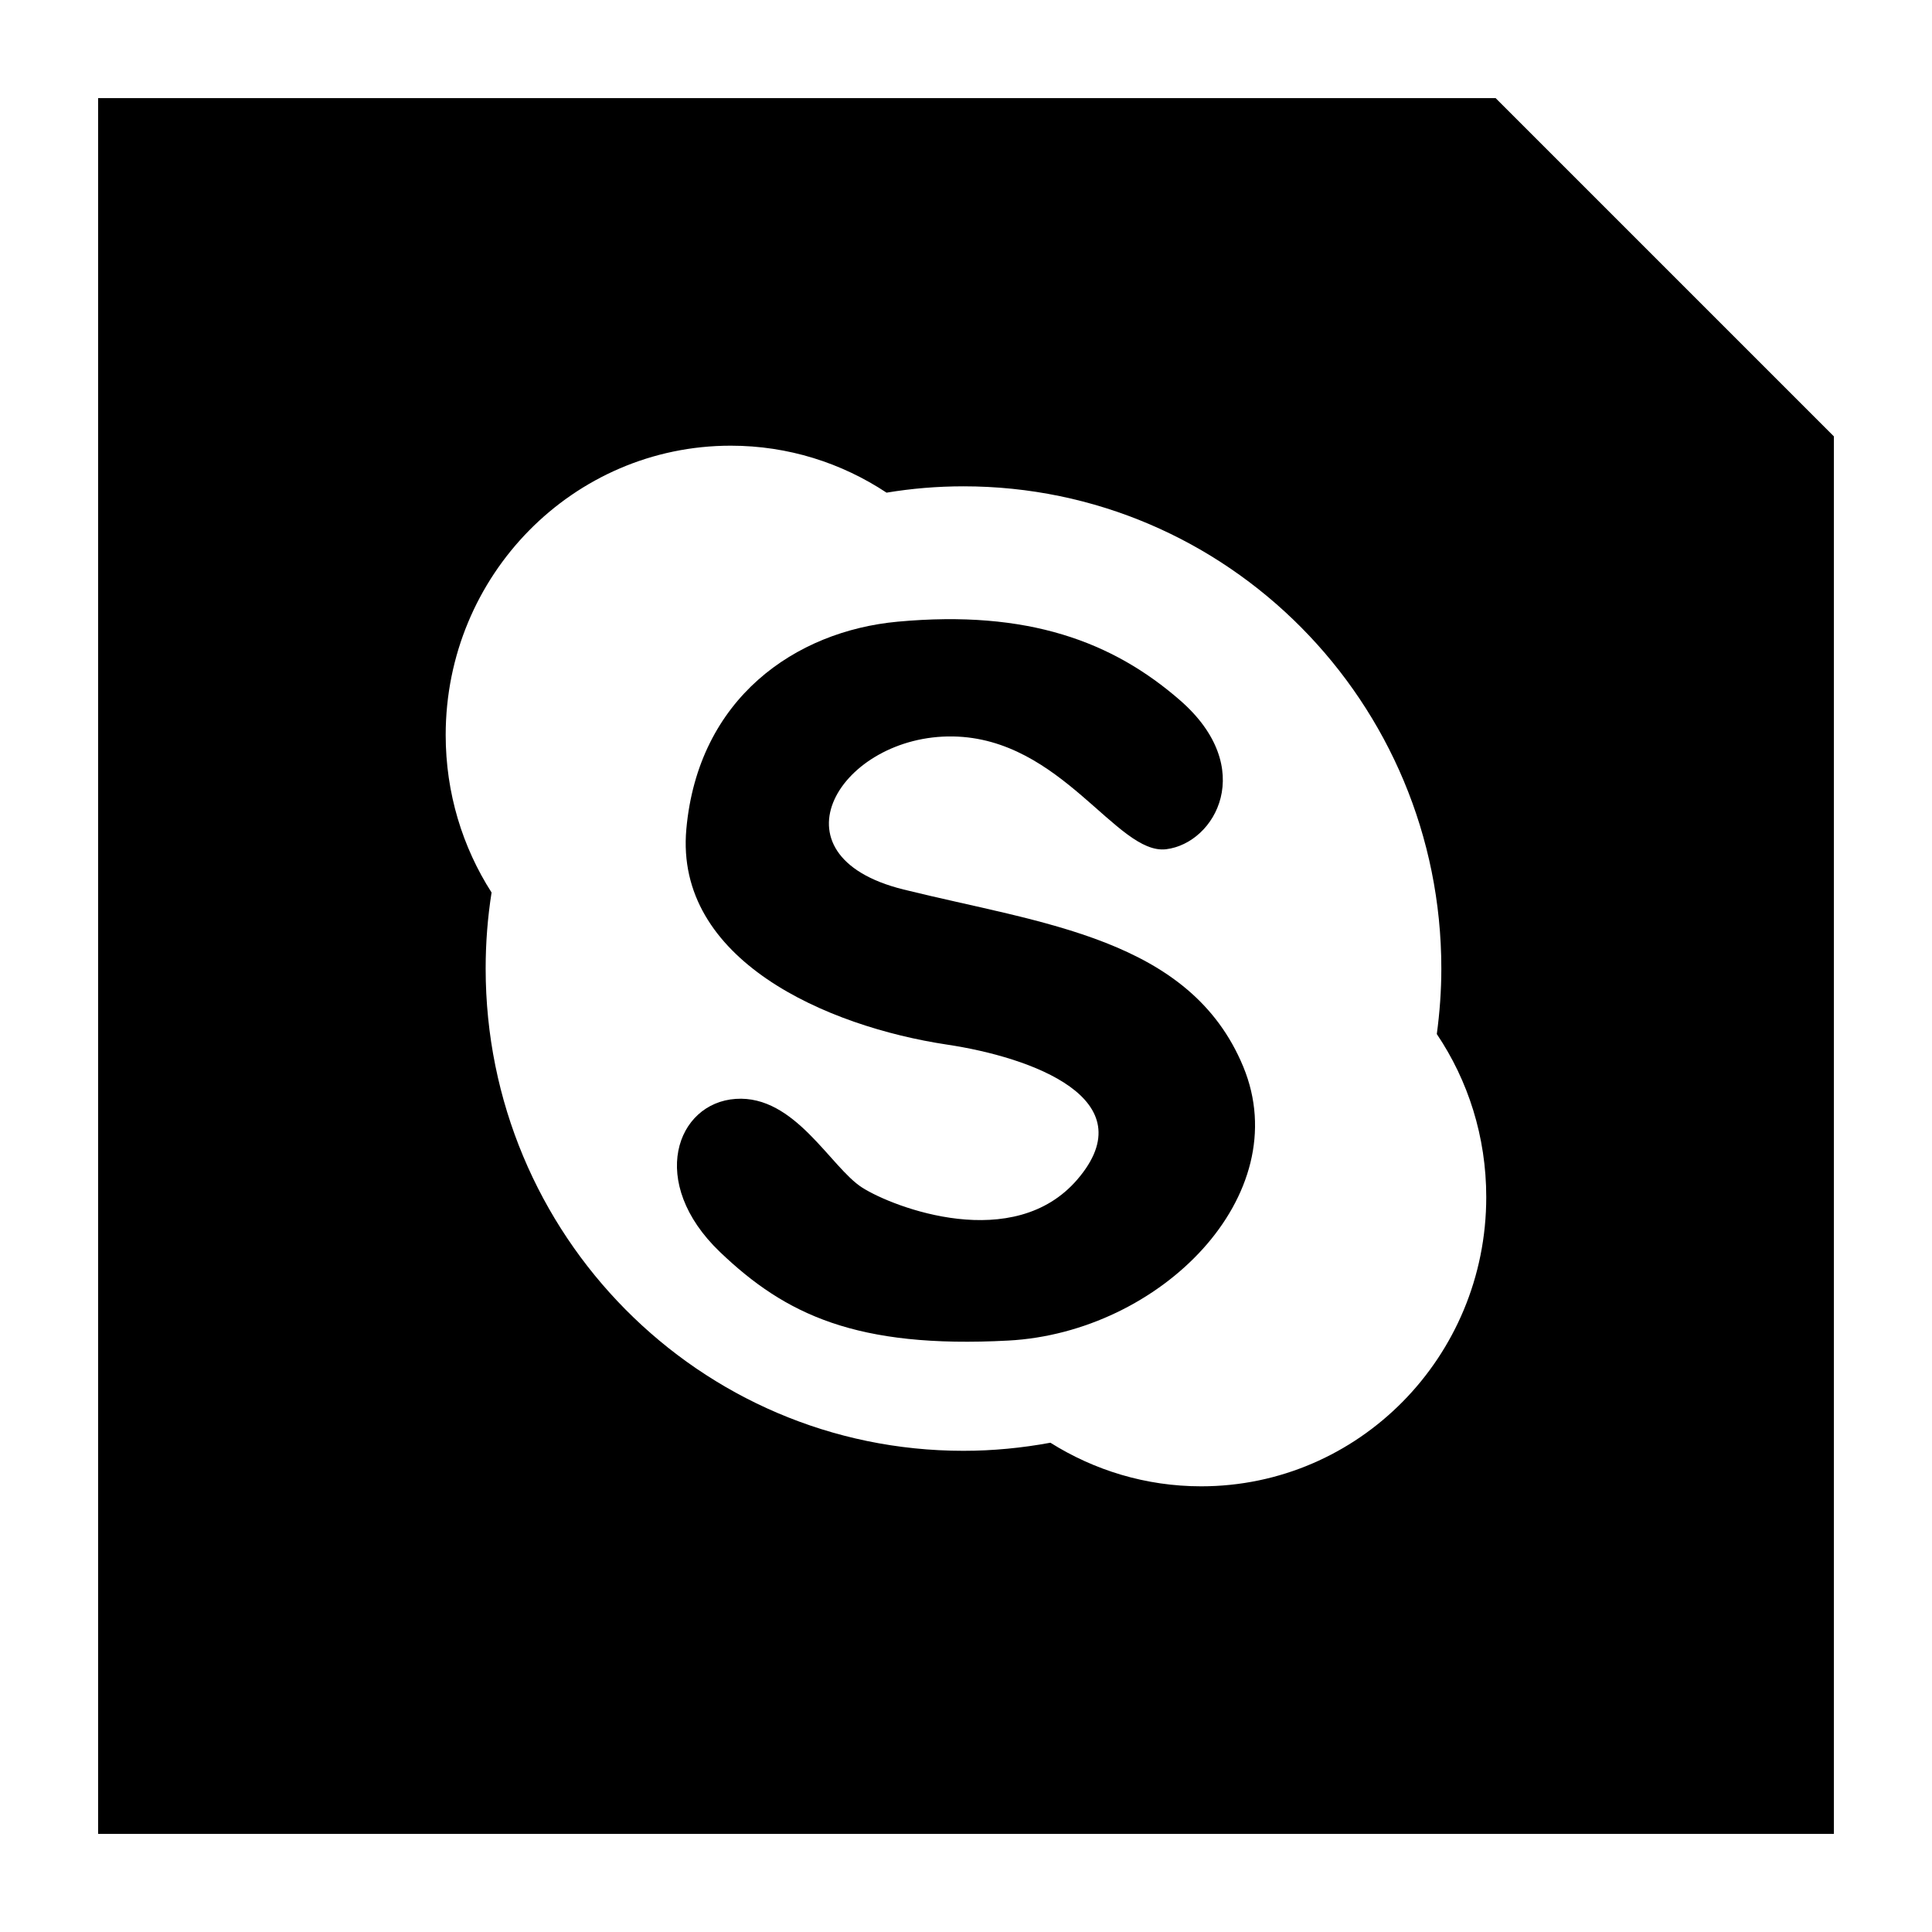 <?xml version="1.0" ?><svg enable-background="new 0 0 32 32" version="1.1" viewBox="0 0 32 32" xml:space="preserve" xmlns="http://www.w3.org/2000/svg" xmlns:xlink="http://www.w3.org/1999/xlink"><g id="SOLID"><g><g><path d="M24.772,1.625H1.625v28.75h28.75V7.228L24.772,1.625z M19.895,24.618c-0.916,0-1.771-0.266-2.497-0.722     c-0.467,0.086-0.947,0.134-1.441,0.134c-4.372,0-7.913-3.576-7.913-7.988c0-0.428,0.033-0.848,0.098-1.259     c-0.481-0.751-0.76-1.646-0.76-2.609c0-2.647,2.113-4.792,4.722-4.792c0.952,0,1.836,0.286,2.58,0.778     c0.415-0.069,0.84-0.105,1.275-0.105c4.37,0,7.914,3.577,7.914,7.988c0,0.367-0.027,0.729-0.075,1.084     c0.518,0.769,0.819,1.699,0.819,2.7C24.618,22.473,22.504,24.618,19.895,24.618z"/></g><g><path d="M14.966,14.733c-2.289-0.567-1.036-2.565,0.818-2.535c1.799,0.029,2.715,1.967,3.531,1.868     c0.818-0.101,1.514-1.35,0.229-2.468c-1.112-0.968-2.517-1.501-4.677-1.301c-1.694,0.157-3.303,1.268-3.499,3.435     c-0.196,2.169,2.323,3.269,4.318,3.57c1.398,0.209,3.303,0.899,2.159,2.233c-1.052,1.226-3.042,0.468-3.565,0.135     c-0.524-0.335-1.113-1.536-2.094-1.469c-0.982,0.066-1.466,1.382-0.261,2.536c1.08,1.033,2.257,1.601,4.775,1.467     c2.519-0.134,4.776-2.401,3.892-4.537C19.709,15.534,17.256,15.301,14.966,14.733z"/></g></g></g></svg>